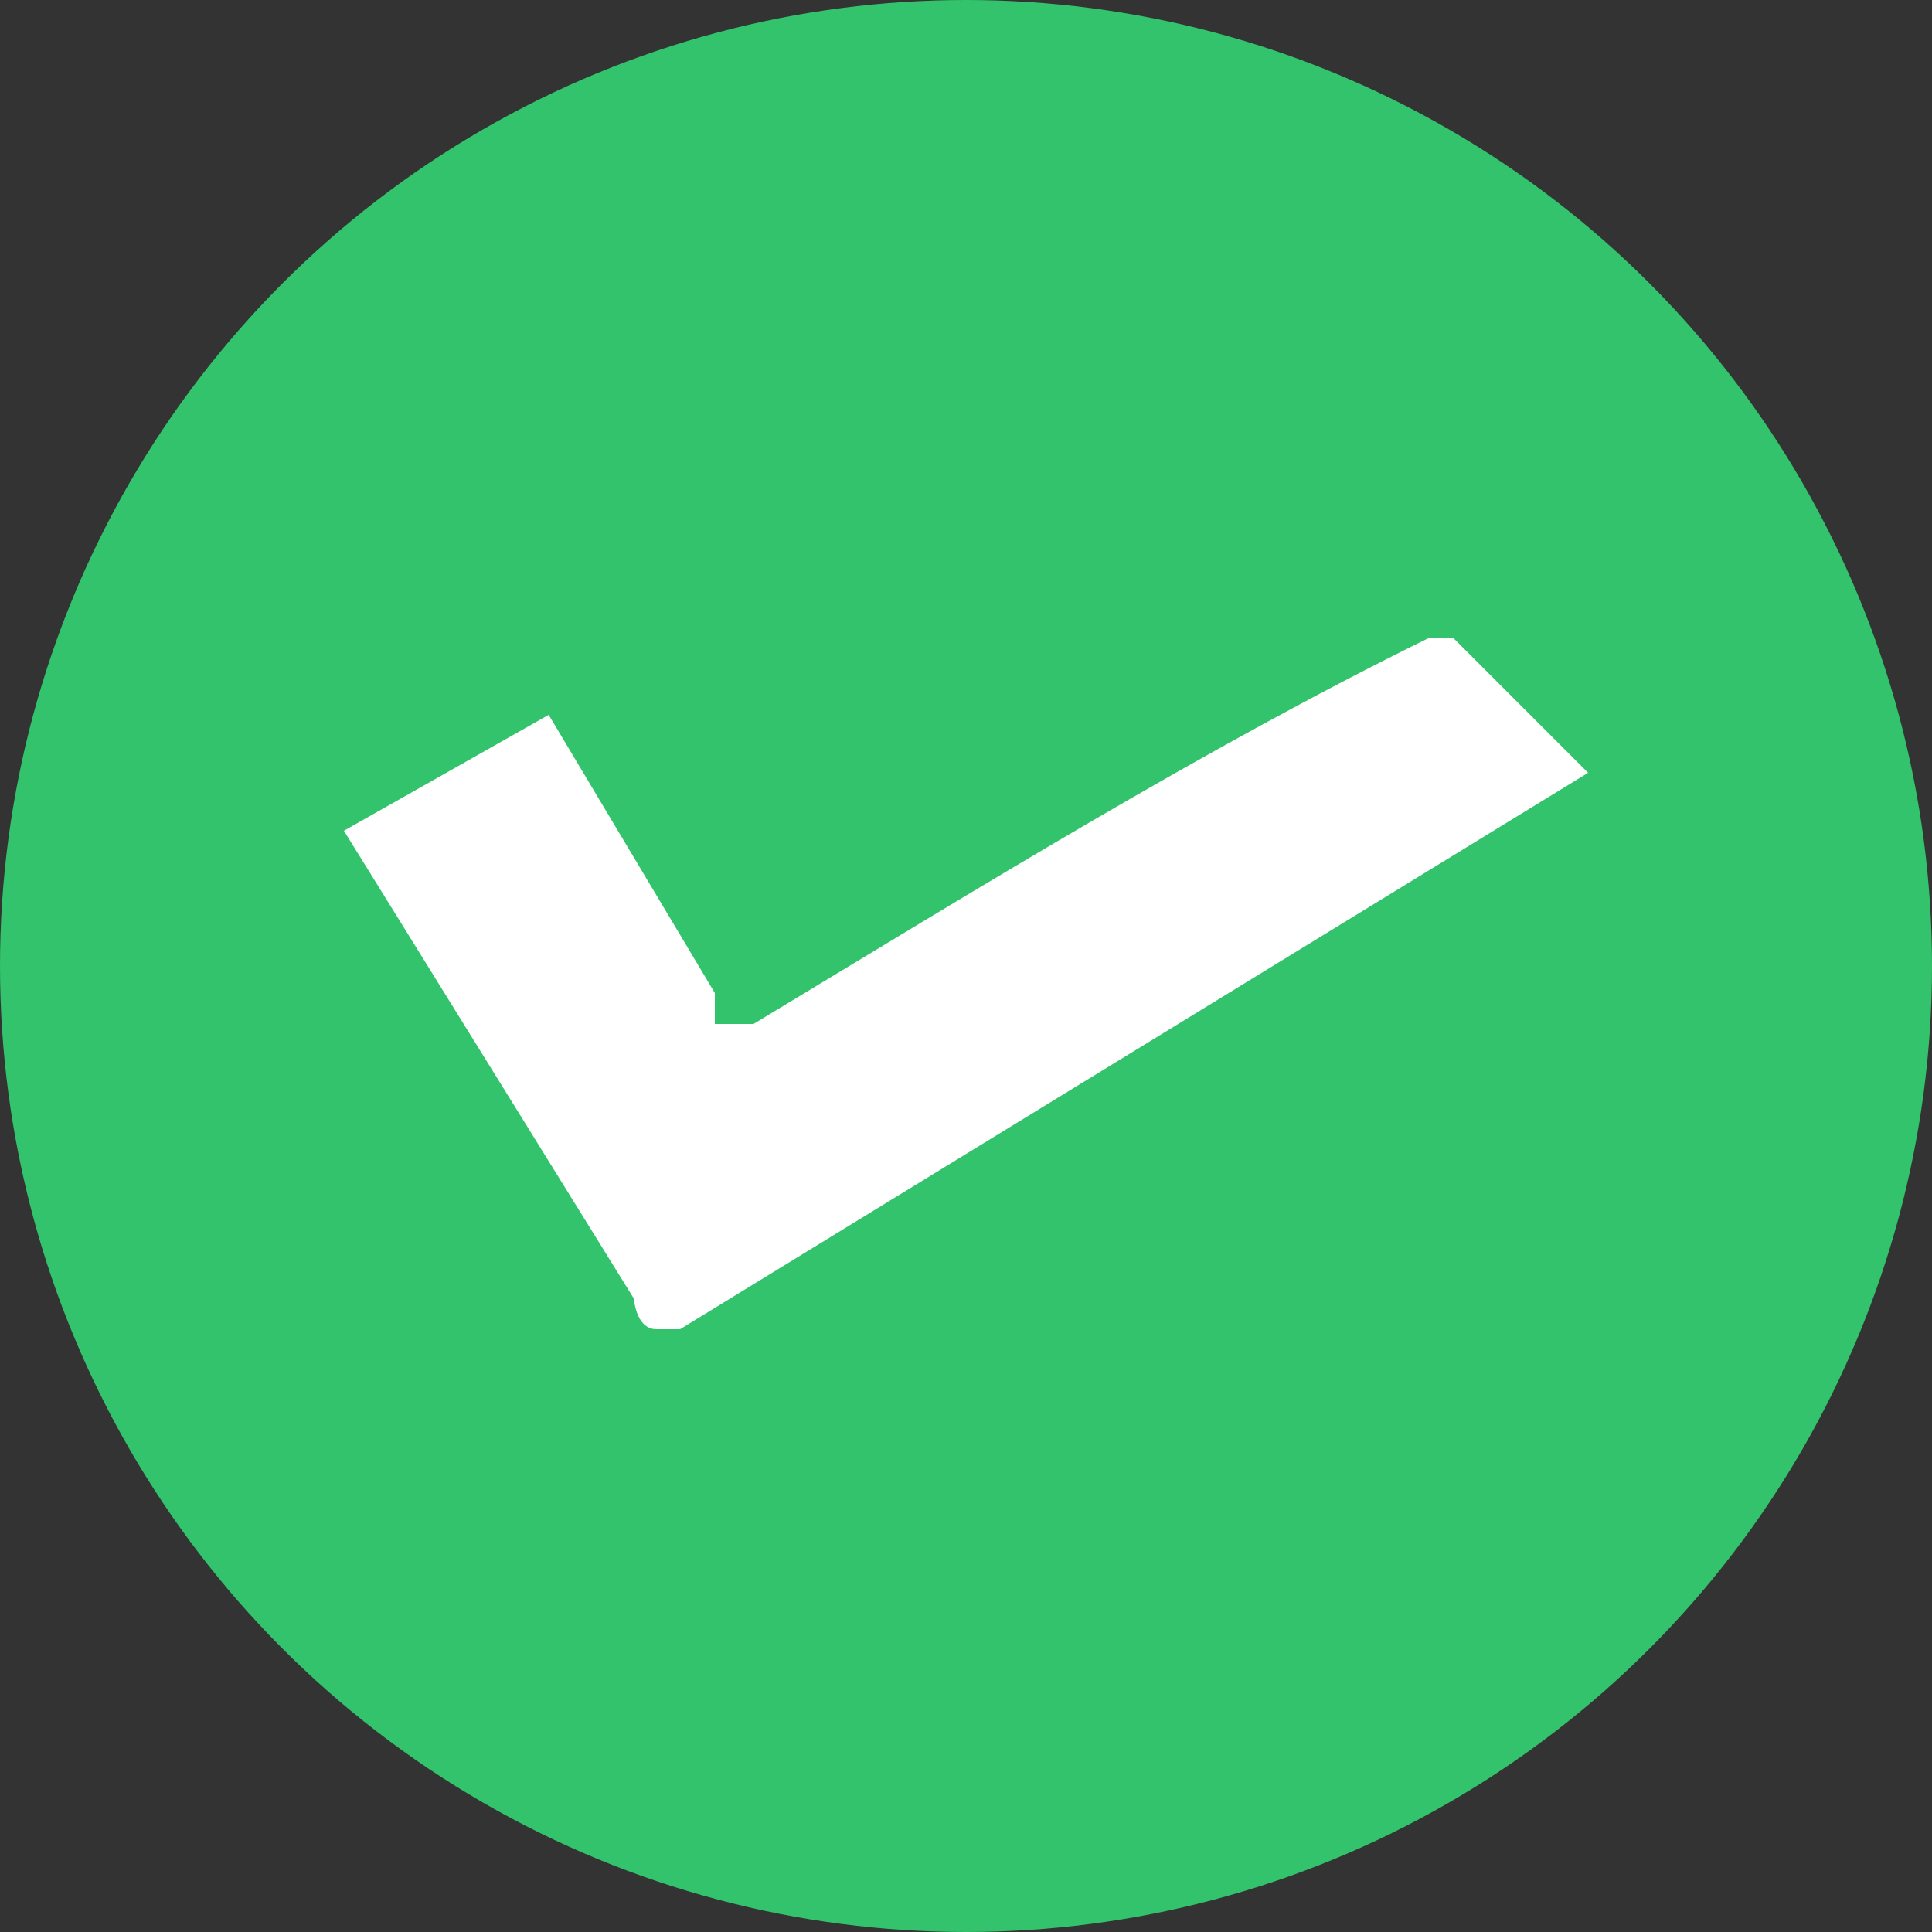 <svg id="Layer_1" data-name="Layer 1" xmlns="http://www.w3.org/2000/svg" viewBox="0 0 5 5"><rect x="0" y="0" width="5" height="5" fill="#333333" stroke="none"/><defs><style>.cls-1{fill:#32c36c;}.cls-2{fill:#fff;}</style></defs><circle class="cls-1" cx="2.5" cy="2.5" r="2.5"/><path class="cls-2" d="M4.11,2l0,0,0,0L1.76,3.44s-.05,0-.06,0-.05,0-.06-.08L.89,2.15l.53-.3.43.72,0,.08c.05,0,.06,0,.1,0,.58-.35,1.16-.71,1.75-1,0,0,0,0,.06,0Z"/></svg>